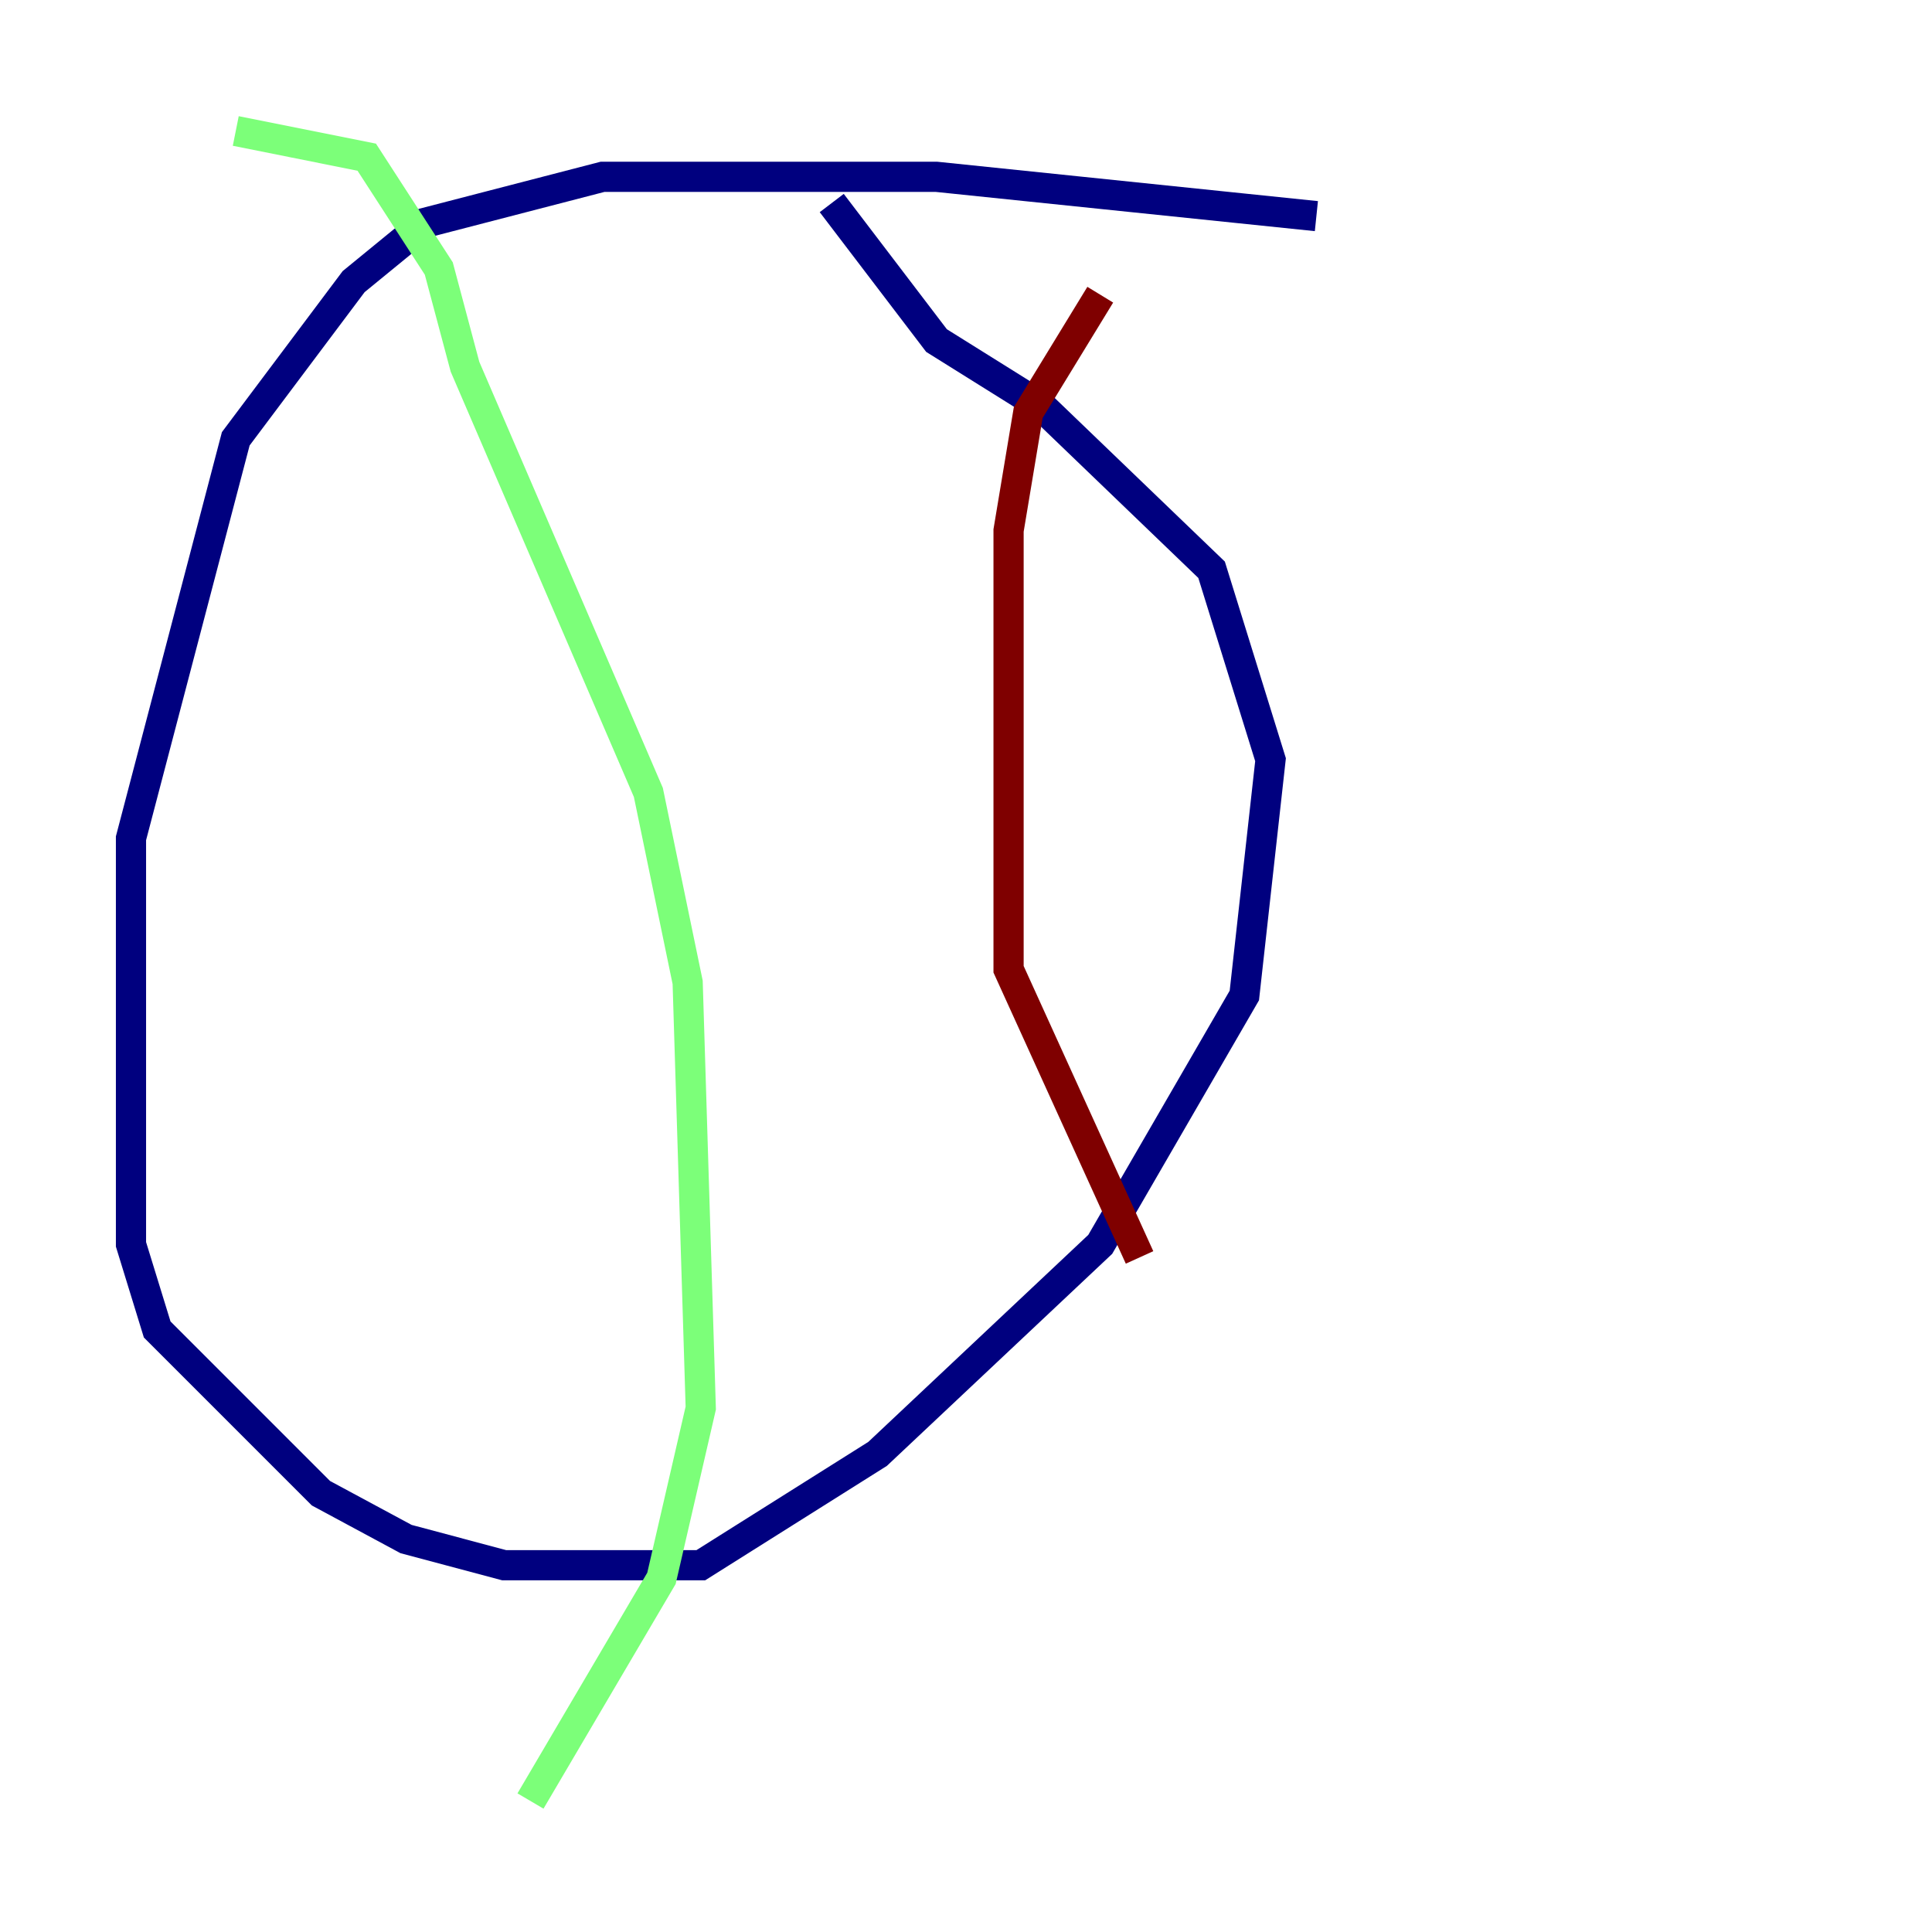 <?xml version="1.0" encoding="utf-8" ?>
<svg baseProfile="tiny" height="128" version="1.2" viewBox="0,0,128,128" width="128" xmlns="http://www.w3.org/2000/svg" xmlns:ev="http://www.w3.org/2001/xml-events" xmlns:xlink="http://www.w3.org/1999/xlink"><defs /><polyline fill="none" points="87.214,14.319 62.047,11.715 39.919,11.715 28.203,14.752 23.43,18.658 15.62,29.071 8.678,55.539 8.678,82.441 10.414,88.081 21.261,98.929 26.902,101.966 33.41,103.702 46.427,103.702 58.142,96.325 72.895,82.441 82.441,65.953 84.176,50.332 80.271,37.749 68.99,26.902 62.047,22.563 55.105,13.451" stroke="#00007f" stroke-width="2" /><polyline fill="none" points="15.62,8.678 24.298,10.414 29.071,17.79 30.807,24.298 42.956,52.502 45.559,65.085 46.427,93.288 43.824,104.57 35.146,119.322" stroke="#7cff79" stroke-width="2" /><polyline fill="none" points="72.895,19.525 68.122,27.336 66.82,35.146 66.82,64.217 75.498,83.308" stroke="#7f0000" stroke-width="2" /></svg>